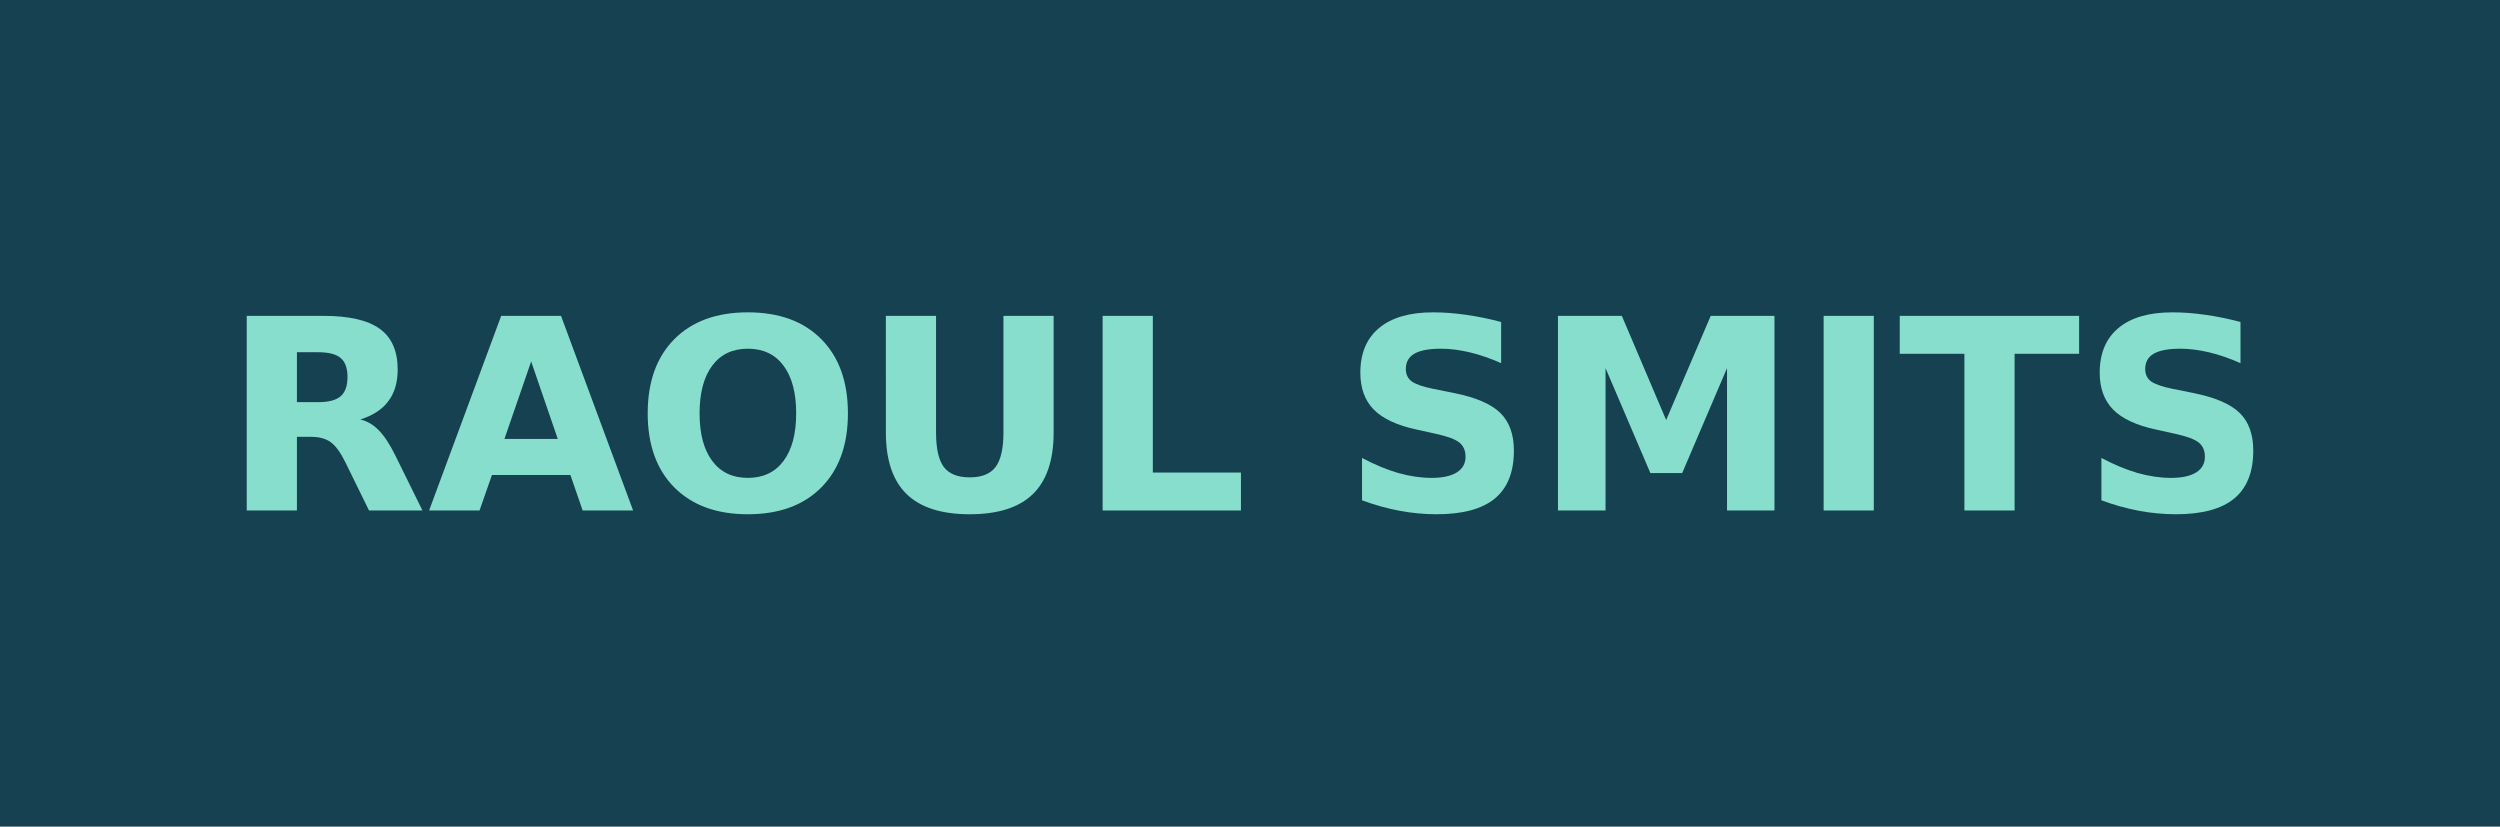 <?xml version="1.0" encoding="UTF-8" standalone="no"?>
<svg
   width="1366"
   height="451.652"
   viewBox="0 0 1366 451.652"
   version="1.1"
   xmlns="http://www.w3.org/2000/svg"
   xmlns:svg="http://www.w3.org/2000/svg">

   <style>
      #g14 > path {
         fill:#87decd00;
         stroke:#87decd;
         stroke-width:2;
         paint-order: markers fill stroke;
         stroke-dasharray: 0 50;

         animation: intro 1500ms cubic-bezier(.47,0,0.74,.71) forwards, jump 1500ms 1500ms linear infinite;
      }

       #g14 :nth-child(1)  { animation-delay: 1000ms, 5000ms; }
       #g14 :nth-child(2)  { animation-delay: 1000ms, 5200ms; }
       #g14 :nth-child(3)  { animation-delay: 1000ms, 5400ms; }
       #g14 :nth-child(4)  { animation-delay: 1000ms, 5600ms; }
       #g14 :nth-child(5)  { animation-delay: 1000ms, 5800ms; }
       #g14 :nth-child(6)  { animation-delay: 1000ms, 6000ms; }
       #g14 :nth-child(7)  { animation-delay: 1000ms, 6200ms; }
       #g14 :nth-child(8)  { animation-delay: 1000ms, 6400ms; }
       #g14 :nth-child(9)  { animation-delay: 1000ms, 6600ms; }
       #g14 :nth-child(10) { animation-delay: 1000ms, 6800ms; }

      @keyframes intro {
         0% {
            stroke-dasharray: 0 50;
            fill: #87decd00;
         }

         50% {
            fill: #87decd00;
            stroke-dasharray: 50 25;
         }

         100% {
            stroke-dasharray: 50 0;
            stroke-dasharray: 50 0;
            stroke-dashoffset: -400;
            fill: #87decdee;
         }
      }

      /* Keyframes for the squash and stretch jump animation */
      @keyframes jump {
         0%, 100% {
            transform: translateY(0);
         }
         25% {
            transform: translateY(-25px);
         }
         75% {
            transform: translateY(25px);
         }
      }
   </style>

  <g
     id="layer1"
     transform="translate(0,-158.174)">
    <rect
       style="fill:#164150;fill-opacity:1;stroke-width:50;paint-order:markers fill stroke"
       id="rect1"
       width="1366"
       height="451.652"
       x="0"
       y="158.174" />
    <g id="g14">
      <path d="m 173.776,377.91 q 8.618,0 12.322,-3.205 3.775,-3.205 3.775,-10.541 0,-7.265 -3.775,-10.399 -3.704,-3.134 -12.322,-3.134 h -11.538 v 27.279 z m -11.538,18.946 V 437.098 H 134.816 V 330.759 h 41.88 q 21.011,0 30.769,7.051 9.829,7.051 9.829,22.293 0,10.541 -5.128,17.308 -5.057,6.766 -15.313,9.972 5.627,1.282 10.043,5.84 4.487,4.487 9.046,13.675 l 14.886,30.199 h -29.202 l -12.963,-26.425 q -3.917,-7.977 -7.977,-10.897 -3.989,-2.92 -10.684,-2.92 z" id="text1" />      <path d="m 311.668,417.725 h -42.878 l -6.766,19.373 h -27.564 l 39.387,-106.339 h 32.692 L 345.927,437.098 H 318.363 Z m -36.04,-19.729 h 29.131 l -14.53,-42.308 z" id="path6" />
      <path d="m 408.605,348.708 q -12.536,0 -19.444,9.259 -6.909,9.259 -6.909,26.068 0,16.738 6.909,25.997 6.909,9.259 19.444,9.259 12.607,0 19.516,-9.259 6.909,-9.259 6.909,-25.997 0,-16.809 -6.909,-26.068 -6.909,-9.259 -19.516,-9.259 z m 0,-19.872 q 25.641,0 40.171,14.672 14.53,14.672 14.53,40.527 0,25.783 -14.53,40.456 -14.53,14.672 -40.171,14.672 -25.57,0 -40.171,-14.672 -14.53,-14.672 -14.53,-40.456 0,-25.855 14.53,-40.527 14.601,-14.672 40.171,-14.672 z" id="path7" />
      <path d="m 484.033,330.759 h 27.422 v 63.746 q 0,13.177 4.274,18.875 4.345,5.627 14.103,5.627 9.829,0 14.103,-5.627 4.345,-5.698 4.345,-18.875 v -63.746 h 27.422 v 63.746 q 0,22.578 -11.325,33.618 -11.325,11.04 -34.544,11.04 -23.148,0 -34.473,-11.04 -11.325,-11.04 -11.325,-33.618 z" id="path8" />
      <path d="m 602.48,330.759 h 27.422 v 85.613 h 48.148 v 20.727 h -75.57 z" id="path9" />
      <path d="m 820.215,334.107 v 22.507 q -8.761,-3.917 -17.094,-5.912 -8.333,-1.994 -15.741,-1.994 -9.829,0 -14.53,2.707 -4.701,2.707 -4.701,8.405 0,4.274 3.134,6.695 3.205,2.35 11.538,4.06 l 11.681,2.35 q 17.735,3.561 25.214,10.826 7.479,7.265 7.479,20.655 0,17.593 -10.47,26.211 -10.399,8.547 -31.838,8.547 -10.114,0 -20.299,-1.923 -10.185,-1.923 -20.37,-5.698 v -23.148 q 10.185,5.413 19.658,8.191 9.544,2.707 18.376,2.707 8.974,0 13.746,-2.991 4.772,-2.991 4.772,-8.547 0,-4.986 -3.276,-7.692 -3.205,-2.707 -12.892,-4.843 l -10.613,-2.35 q -15.954,-3.419 -23.362,-10.897 -7.336,-7.479 -7.336,-20.157 0,-15.883 10.256,-24.43 10.256,-8.547 29.487,-8.547 8.761,0 18.02,1.353 9.259,1.282 19.16,3.917 z" id="path10" />
      <path d="m 851.269,330.759 h 34.9 l 24.217,56.909 24.359,-56.909 h 34.829 V 437.098 h -25.926 v -77.778 l -24.501,57.336 h -17.379 l -24.501,-57.336 v 77.778 h -25.997 z" id="path11" />
      <path d="m 996.426,330.759 h 27.422 V 437.098 h -27.422 z" id="path12" />
      <path d="m 1038.022,330.759 h 98.006 v 20.727 h -35.256 v 85.613 h -27.422 v -85.613 h -35.328 z" id="path13" />
      <path d="m 1224.204,334.107 v 22.507 q -8.761,-3.917 -17.094,-5.912 -8.333,-1.994 -15.741,-1.994 -9.829,0 -14.53,2.707 -4.701,2.707 -4.701,8.405 0,4.274 3.134,6.695 3.205,2.35 11.538,4.06 l 11.681,2.35 q 17.735,3.561 25.214,10.826 7.479,7.265 7.479,20.655 0,17.593 -10.47,26.211 -10.399,8.547 -31.838,8.547 -10.114,0 -20.299,-1.923 -10.185,-1.923 -20.37,-5.698 v -23.148 q 10.185,5.413 19.658,8.191 9.544,2.707 18.376,2.707 8.974,0 13.746,-2.991 4.772,-2.991 4.772,-8.547 0,-4.986 -3.276,-7.692 -3.205,-2.707 -12.892,-4.843 l -10.613,-2.35 q -15.954,-3.419 -23.362,-10.897 -7.336,-7.479 -7.336,-20.157 0,-15.883 10.256,-24.43 10.256,-8.547 29.487,-8.547 8.761,0 18.02,1.353 9.259,1.282 19.16,3.917 z" id="path14" />
    </g>
  </g>
</svg>
